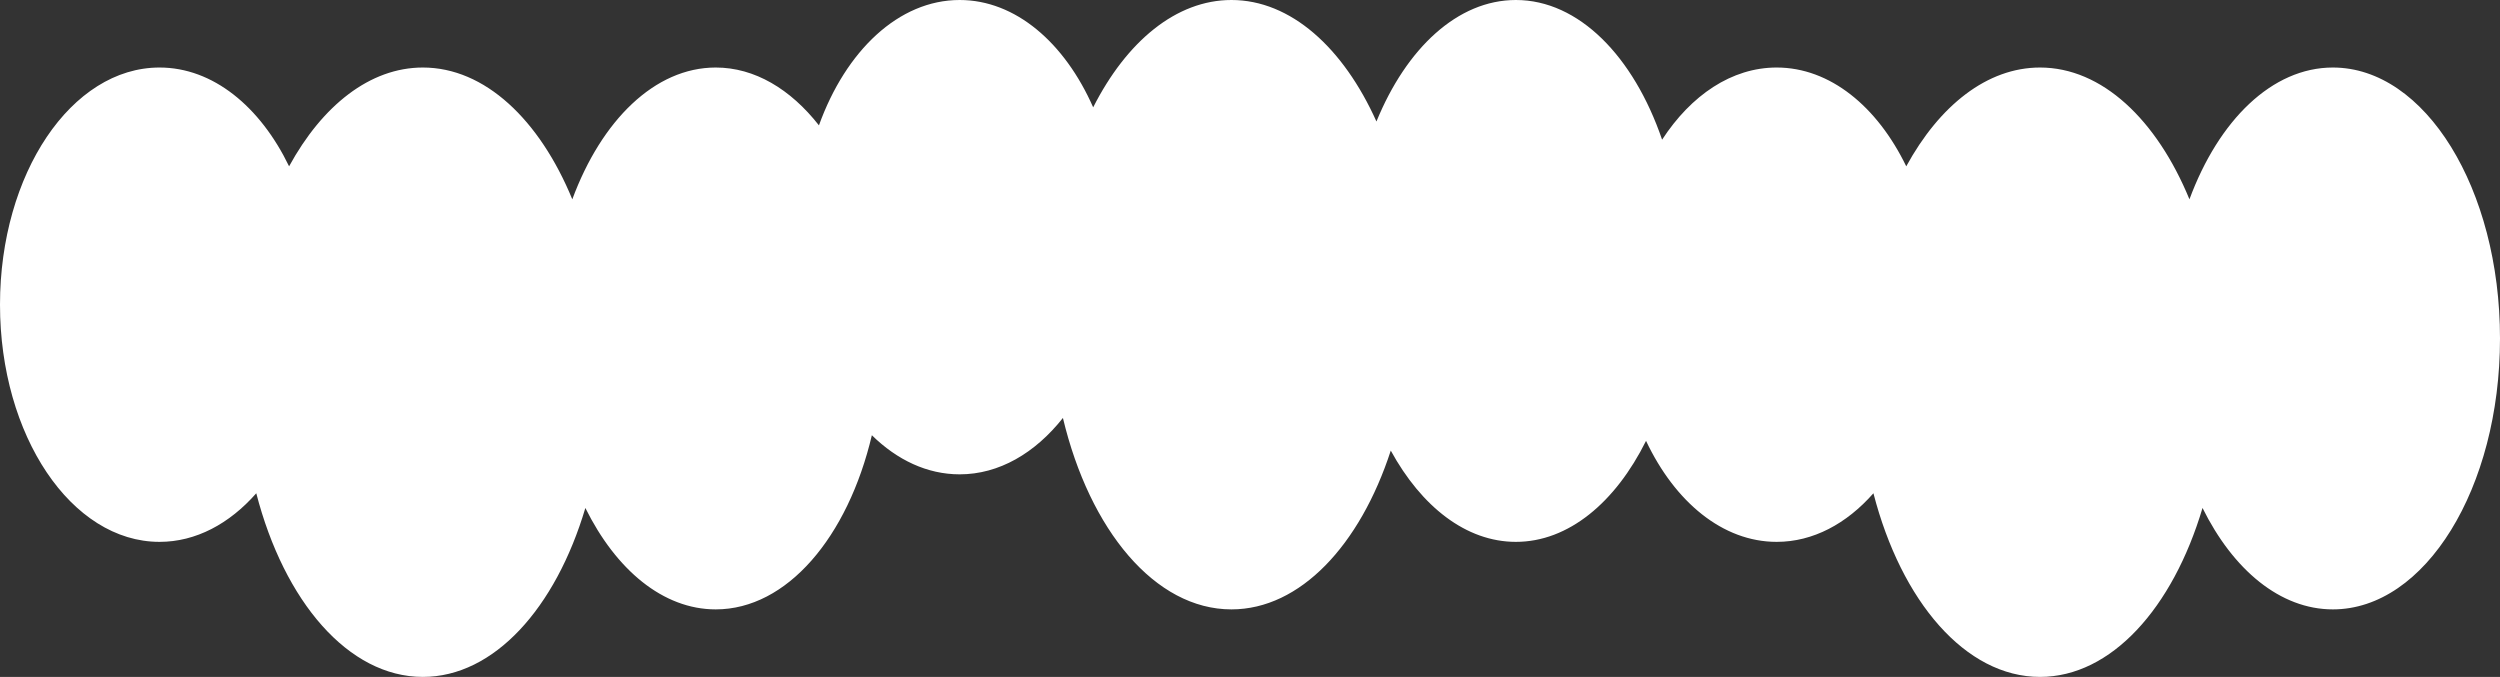 <svg width="1481" height="401" viewBox="0 0 1481 401" fill="none" xmlns="http://www.w3.org/2000/svg">
<rect x="0" y="0" width="1481" height="401" fill="#333333" stroke="none"/>
<path fill-rule="evenodd" clip-rule="evenodd" d="M729.5 361C770.221 361 805.655 322.983 823.897 266.933C842.033 300.097 868.511 321 898 321C929.165 321 956.967 297.653 975.114 261.16C992.21 297.348 1020.5 321 1052.5 321C1074.05 321 1093.92 310.273 1109.82 292.213C1126.34 356.222 1164.31 401 1208.5 401C1250.66 401 1287.15 360.246 1304.77 300.92C1322.91 337.551 1350.77 361 1382 361C1436.68 361 1481 289.142 1481 200.5C1481 111.858 1436.68 40 1382 40C1345.91 40 1314.33 71.307 1297.03 118.083C1277.64 70.912 1245.22 40 1208.5 40C1177.14 40 1148.91 62.553 1129.26 98.527C1112.1 63.081 1084.11 40 1052.5 40C1025.86 40 1001.8 56.383 984.626 82.741C967.738 33.397 935.275 0 898 0C863.505 0 833.13 28.602 815.407 71.975C795.789 28.262 764.61 0 729.5 0C696.69 0 667.314 24.68 647.595 63.586C630.715 25.293 601.594 0 568.5 0C532.42 0 501.063 30.062 485.141 74.258C468.307 52.799 447.076 40 424 40C387.91 40 356.331 71.307 339.032 118.083C319.639 70.912 287.219 40 250.5 40C219.136 40 190.909 62.553 171.258 98.527C154.102 63.081 126.114 40 94.5 40C42.309 40 0 102.904 0 180.5C0 258.096 42.309 321 94.5 321C116.053 321 135.92 310.273 151.819 292.213C168.341 356.222 206.306 401 250.5 401C292.661 401 329.154 360.246 346.767 300.92C364.911 337.551 392.767 361 424 361C466.217 361 502.262 318.16 516.497 257.832C531.414 272.476 549.287 281 568.5 281C591.831 281 613.187 268.429 629.672 247.595C645.531 314.058 684.251 361 729.5 361Z" fill="white"/>
</svg>
